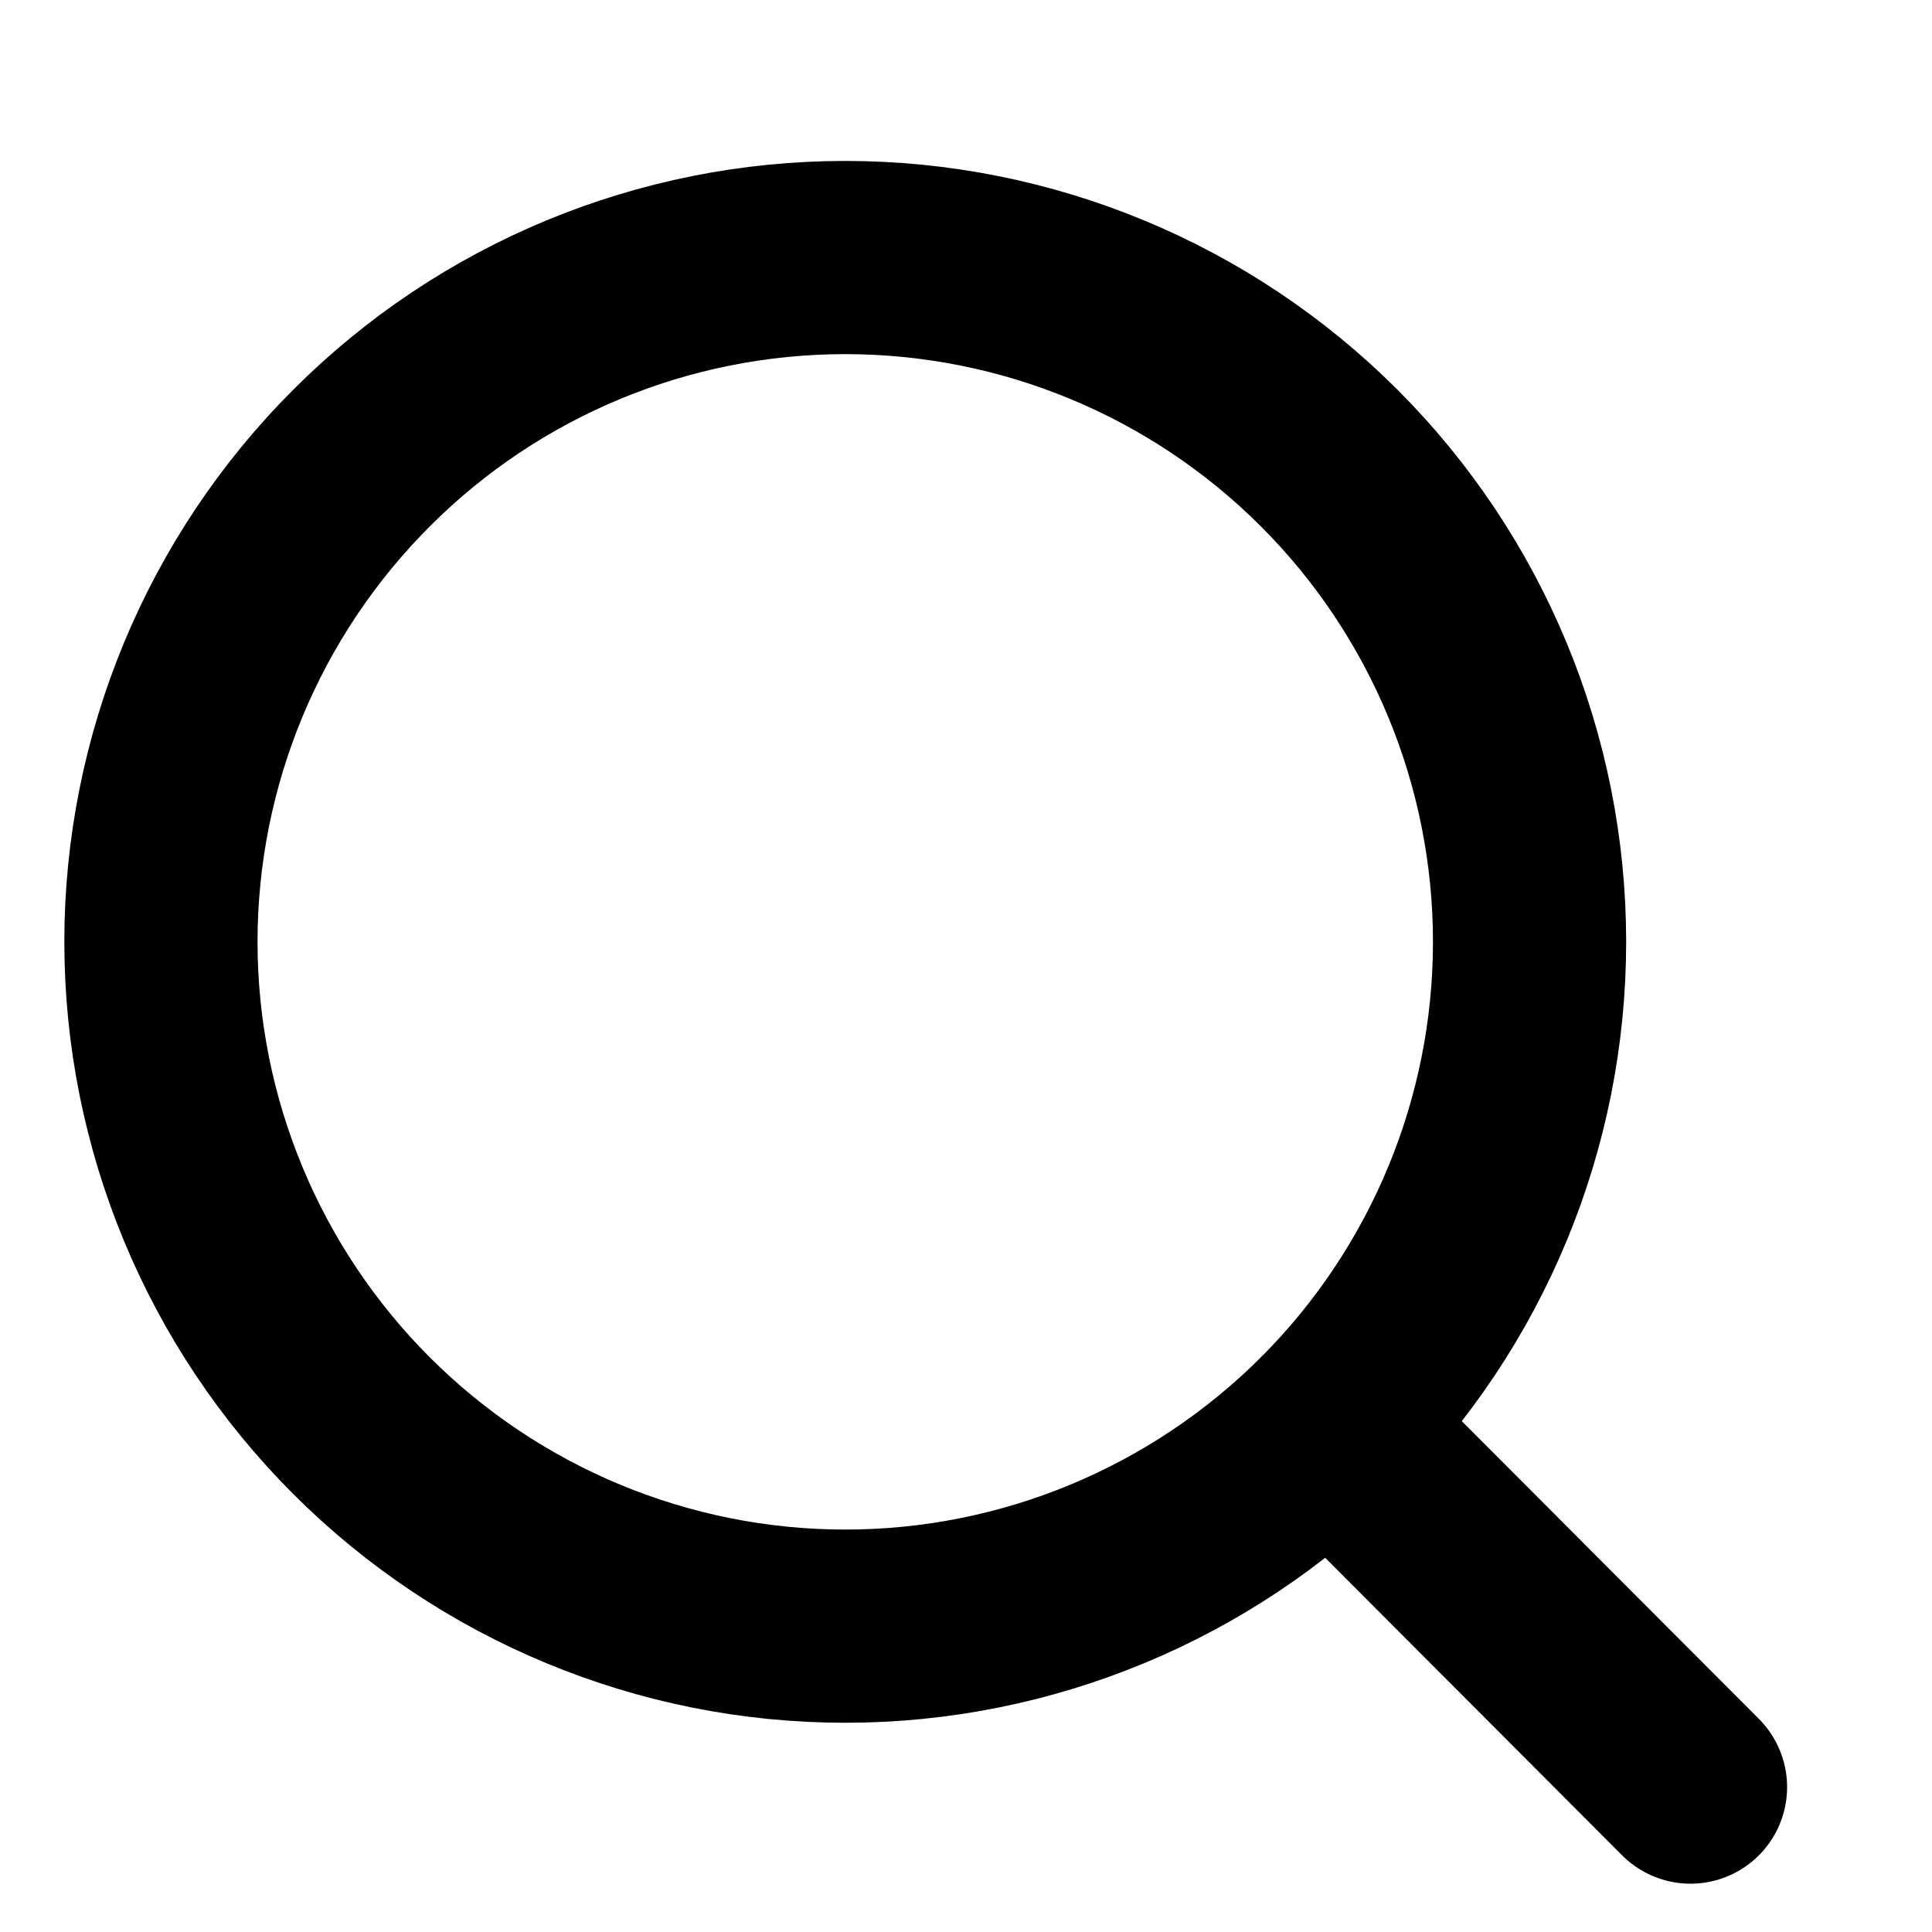 <svg width="10" height="10" viewBox="0 0 10 10" fill="none" xmlns="http://www.w3.org/2000/svg">
<path d="M8.75 9.25L6.881 7.377M7.917 4.875C7.917 5.814 7.544 6.715 6.88 7.379C6.215 8.043 5.314 8.417 4.375 8.417C3.436 8.417 2.535 8.043 1.871 7.379C1.207 6.715 0.833 5.814 0.833 4.875C0.833 3.936 1.207 3.035 1.871 2.371C2.535 1.706 3.436 1.333 4.375 1.333C5.314 1.333 6.215 1.706 6.88 2.371C7.544 3.035 7.917 3.936 7.917 4.875V4.875Z" stroke="black" stroke-linecap="round"/>
</svg>

